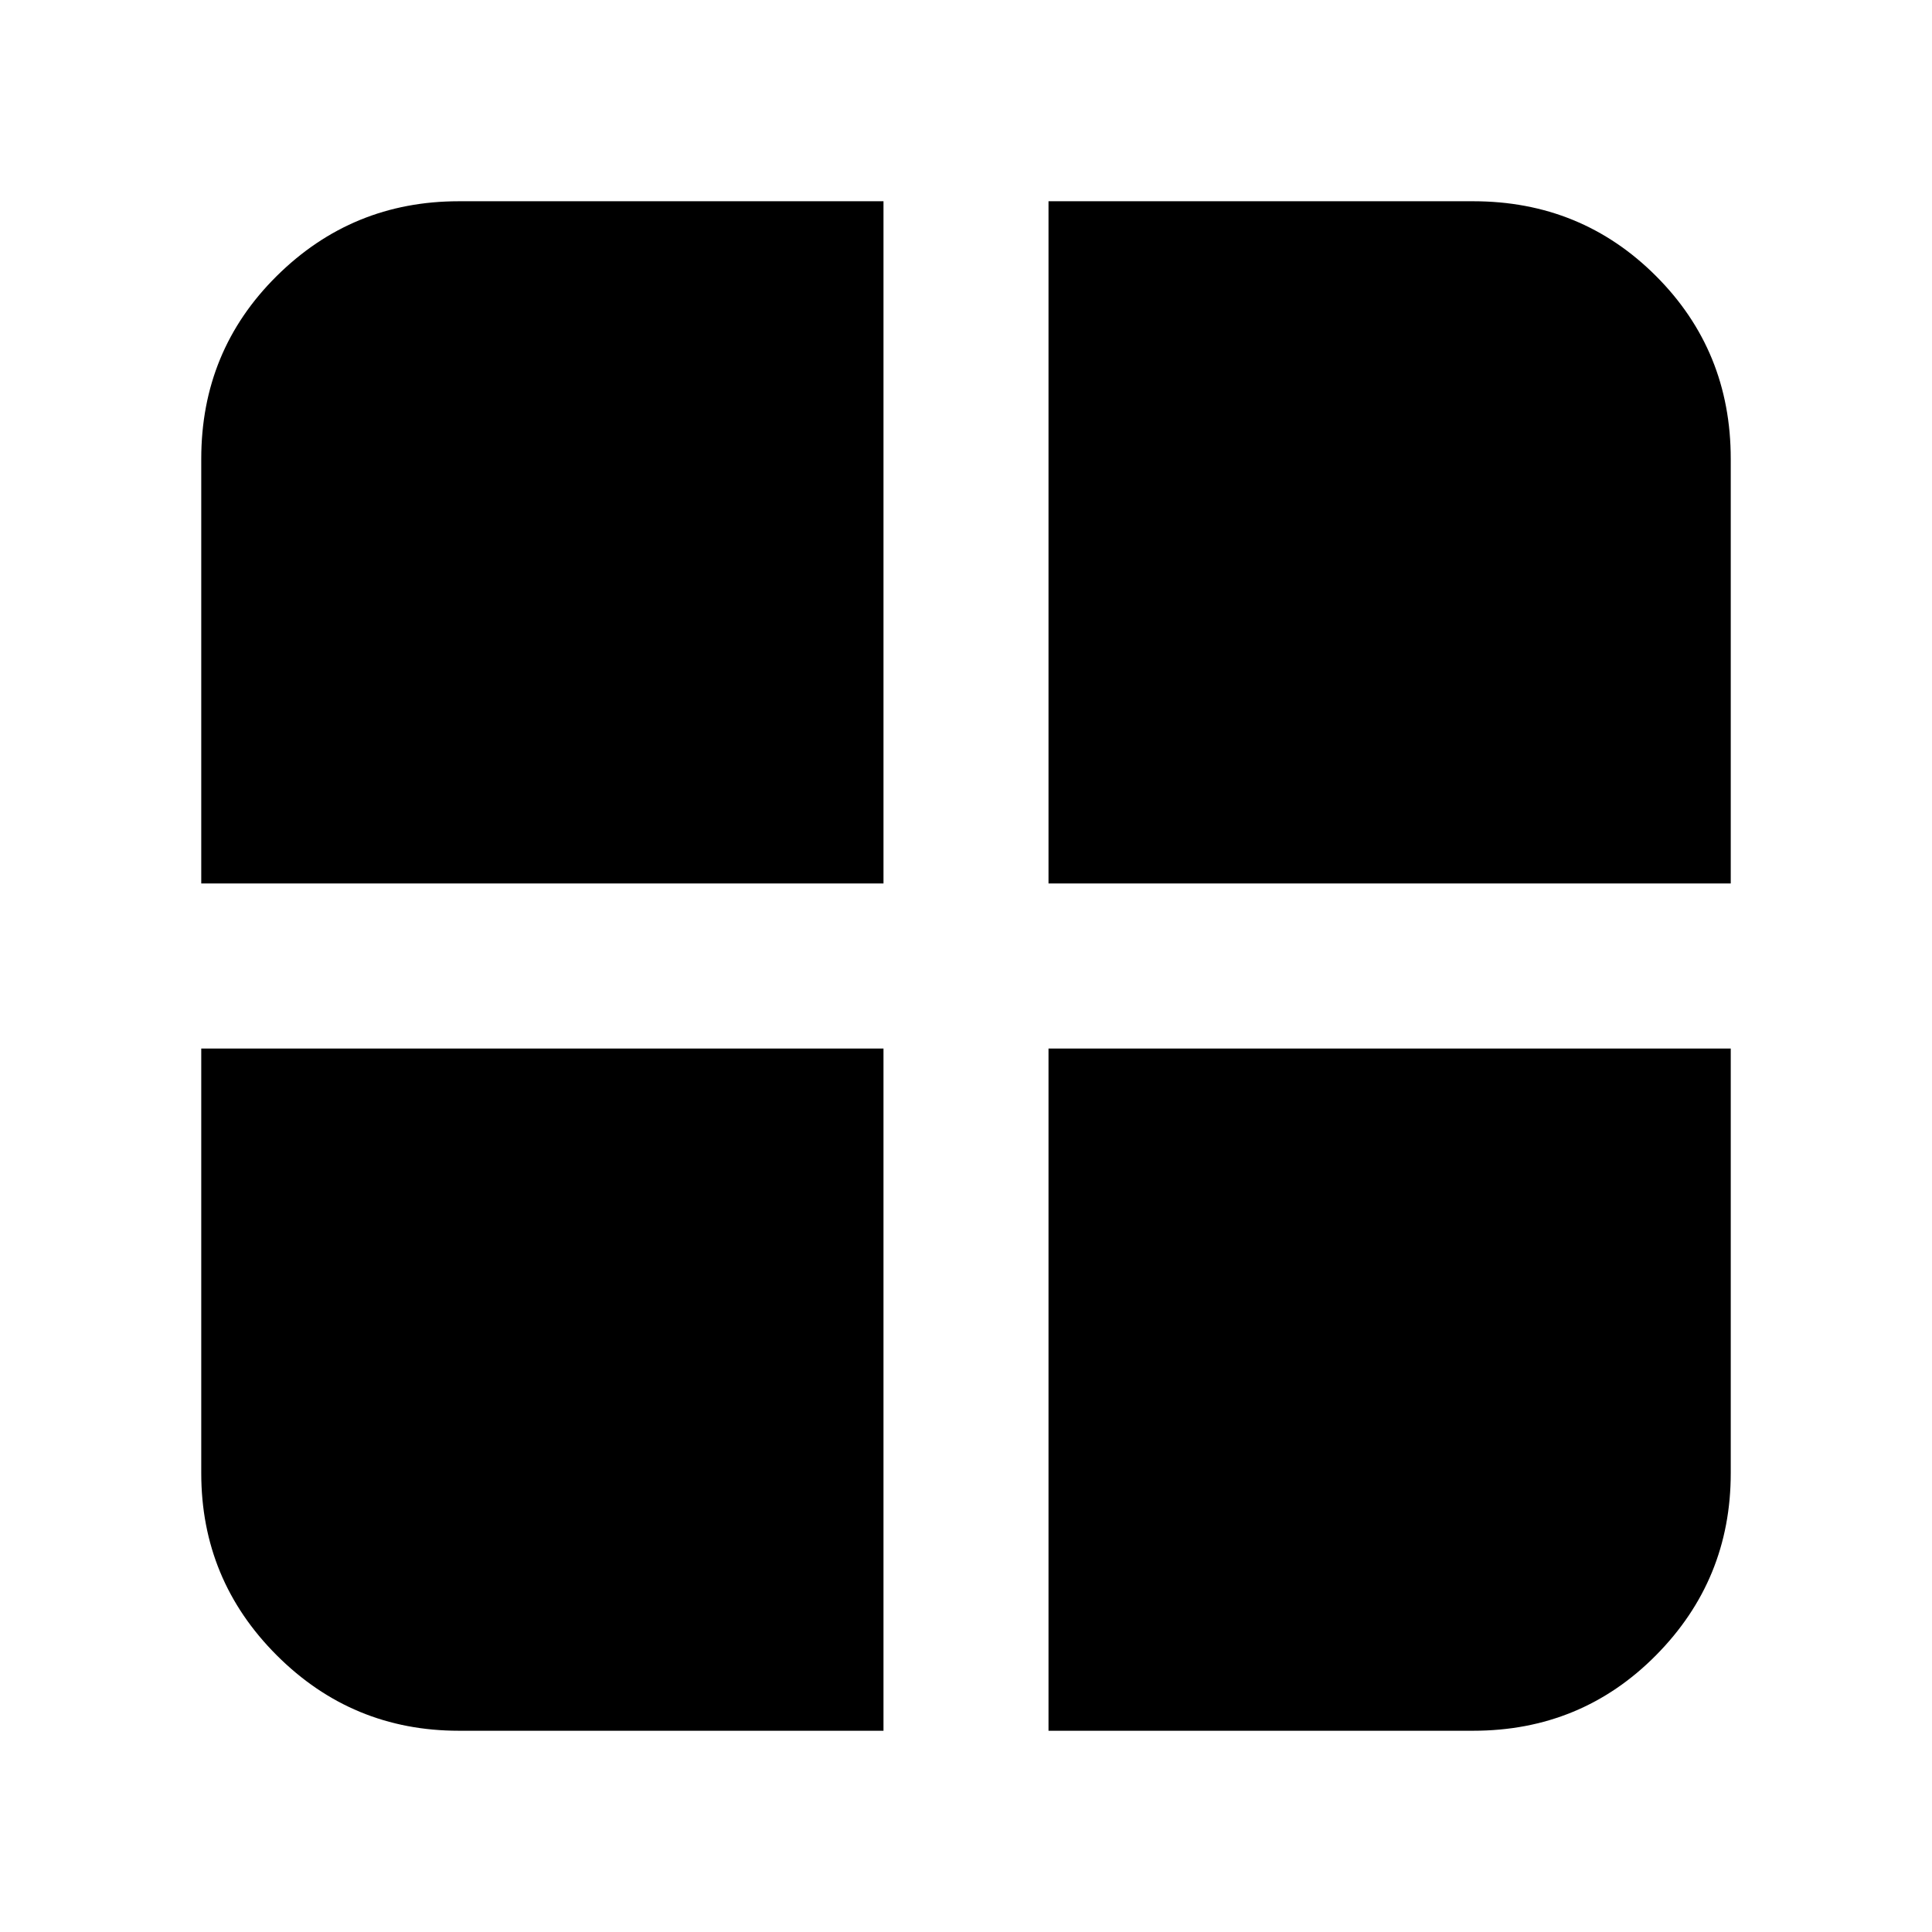 <svg xmlns="http://www.w3.org/2000/svg" height="20" viewBox="0 -960 960 960" width="20"><path d="M521-439h339v211q0 53-37.15 90.5T732-100H521v-339Zm0-82v-339h211q53.7 0 90.85 37.15Q860-785.7 860-732v211H521Zm-82 0H100v-211q0-53.7 37.5-90.85Q175-860 228-860h211v339Zm0 82v339H228q-53 0-90.5-37.5T100-228v-211h339Z"/></svg>
